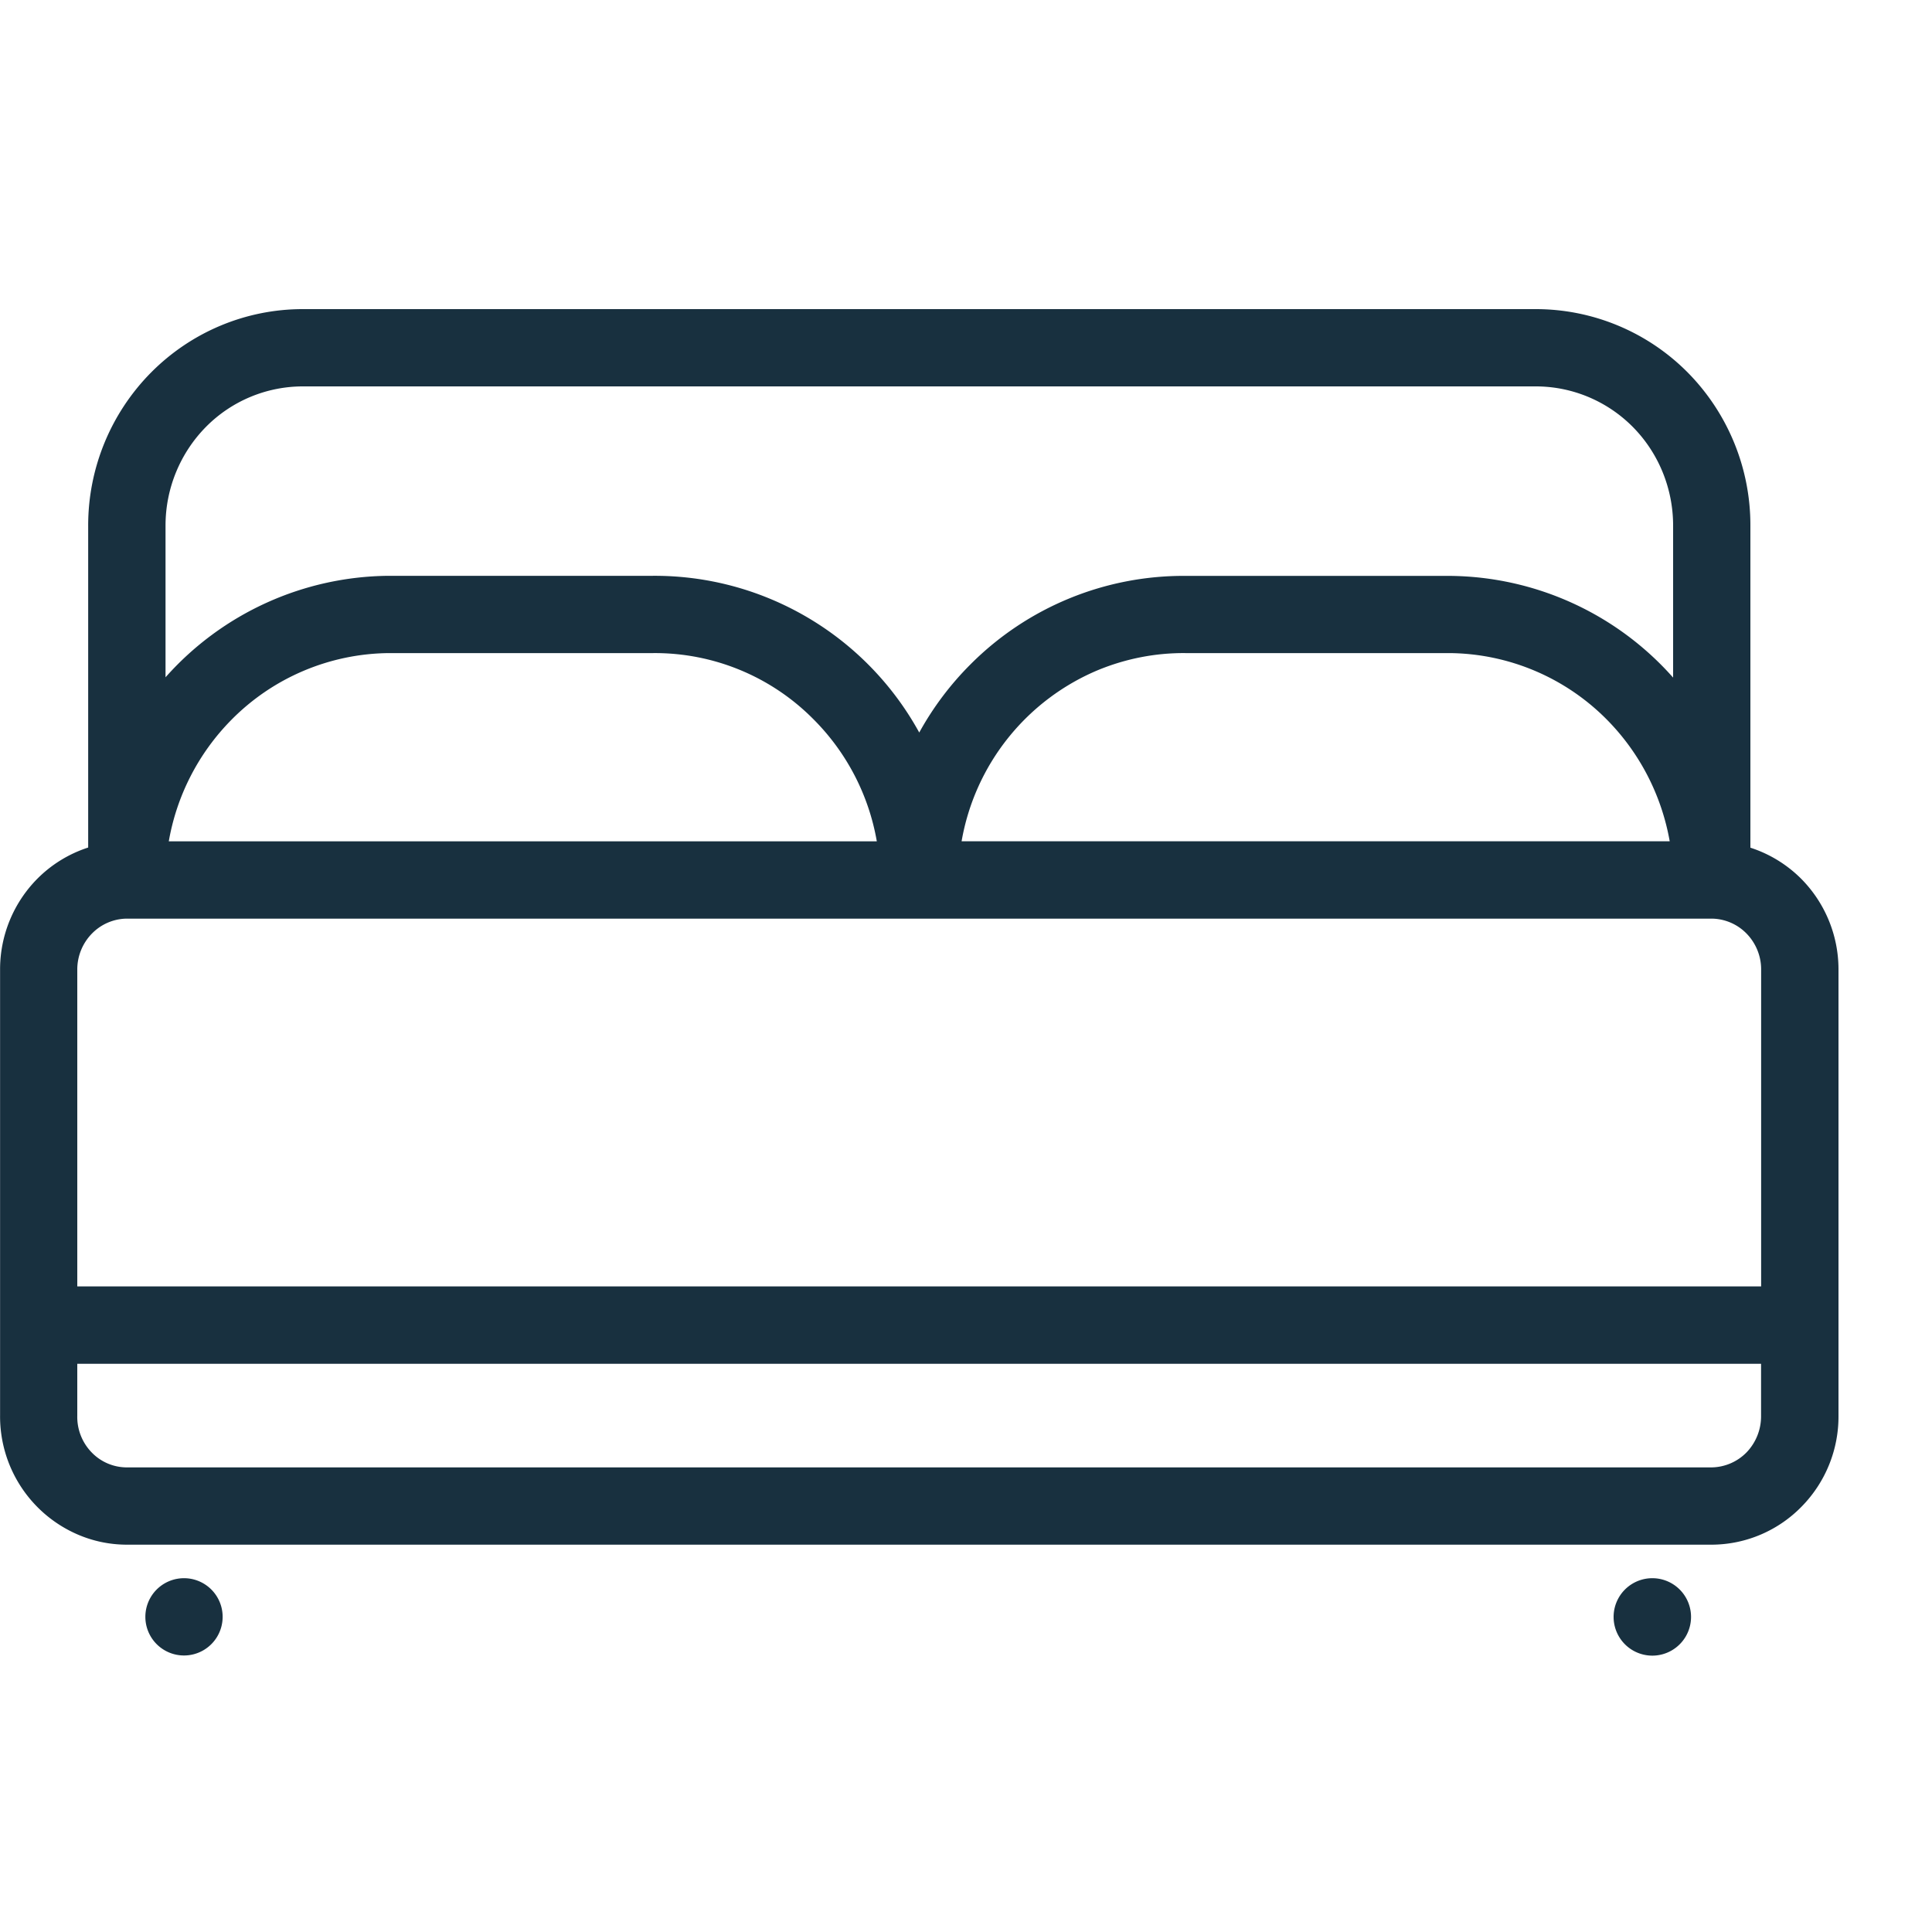 <svg fill="none" height="25" viewBox="0 0 25 25" width="25"><path d="m3.918 4c-.738 0-1.444.296-1.965.822a2.813 2.813 0 0 0 -.812 1.979v4.166c-.247.08-.474.218-.66.406a1.666 1.666 0 0 0 -.48 1.16v5.778a1.664 1.664 0 0 0 1.001 1.544c.2.087.415.132.633.133h20.52a1.633 1.633 0 0 0 1.165-.5 1.662 1.662 0 0 0 .47-1.177v-5.778a1.666 1.666 0 0 0 -.481-1.16 1.643 1.643 0 0 0 -.659-.404v-4.169a2.81 2.81 0 0 0 -.81-1.979 2.768 2.768 0 0 0 -1.967-.821zm0 1h15.955c.47 0 .922.188 1.256.525.334.338.521.797.521 1.276v1.967a3.902 3.902 0 0 0 -2.89-1.316h-3.418a3.892 3.892 0 0 0 -2.781 1.142c-.263.262-.487.56-.666.885a3.914 3.914 0 0 0 -1.943-1.736 3.892 3.892 0 0 0 -1.505-.292h-3.417a3.902 3.902 0 0 0 -2.888 1.313v-1.964c0-.48.19-.938.523-1.276a1.763 1.763 0 0 1 1.253-.524zm1.115 3.451h3.42a2.886 2.886 0 0 1 2.069.852 2.945 2.945 0 0 1 .824 1.584h-9.162c.103-.592.384-1.14.808-1.57a2.9 2.9 0 0 1 2.041-.866zm10.303 0h3.42a2.9 2.9 0 0 1 2.041.865c.424.43.705.98.809 1.57h-9.163a2.947 2.947 0 0 1 1.775-2.219c.356-.145.735-.219 1.118-.216zm-13.695 3.436h20.508a.64.64 0 0 1 .449.191c.12.122.19.287.191.461v4.107h-21.789v-4.105a.665.665 0 0 1 .192-.463.64.64 0 0 1 .449-.191zm-.641 5.76h21.788v.673a.672.672 0 0 1 -.187.473.645.645 0 0 1 -.453.195h-20.508a.632.632 0 0 1 -.455-.195.659.659 0 0 1 -.185-.473v-.674zm1.368 2.775a.5.5 0 1 0 .026 0zm19 0a.501.501 0 1 0 .026 0z" fill="#18303f"/></svg>